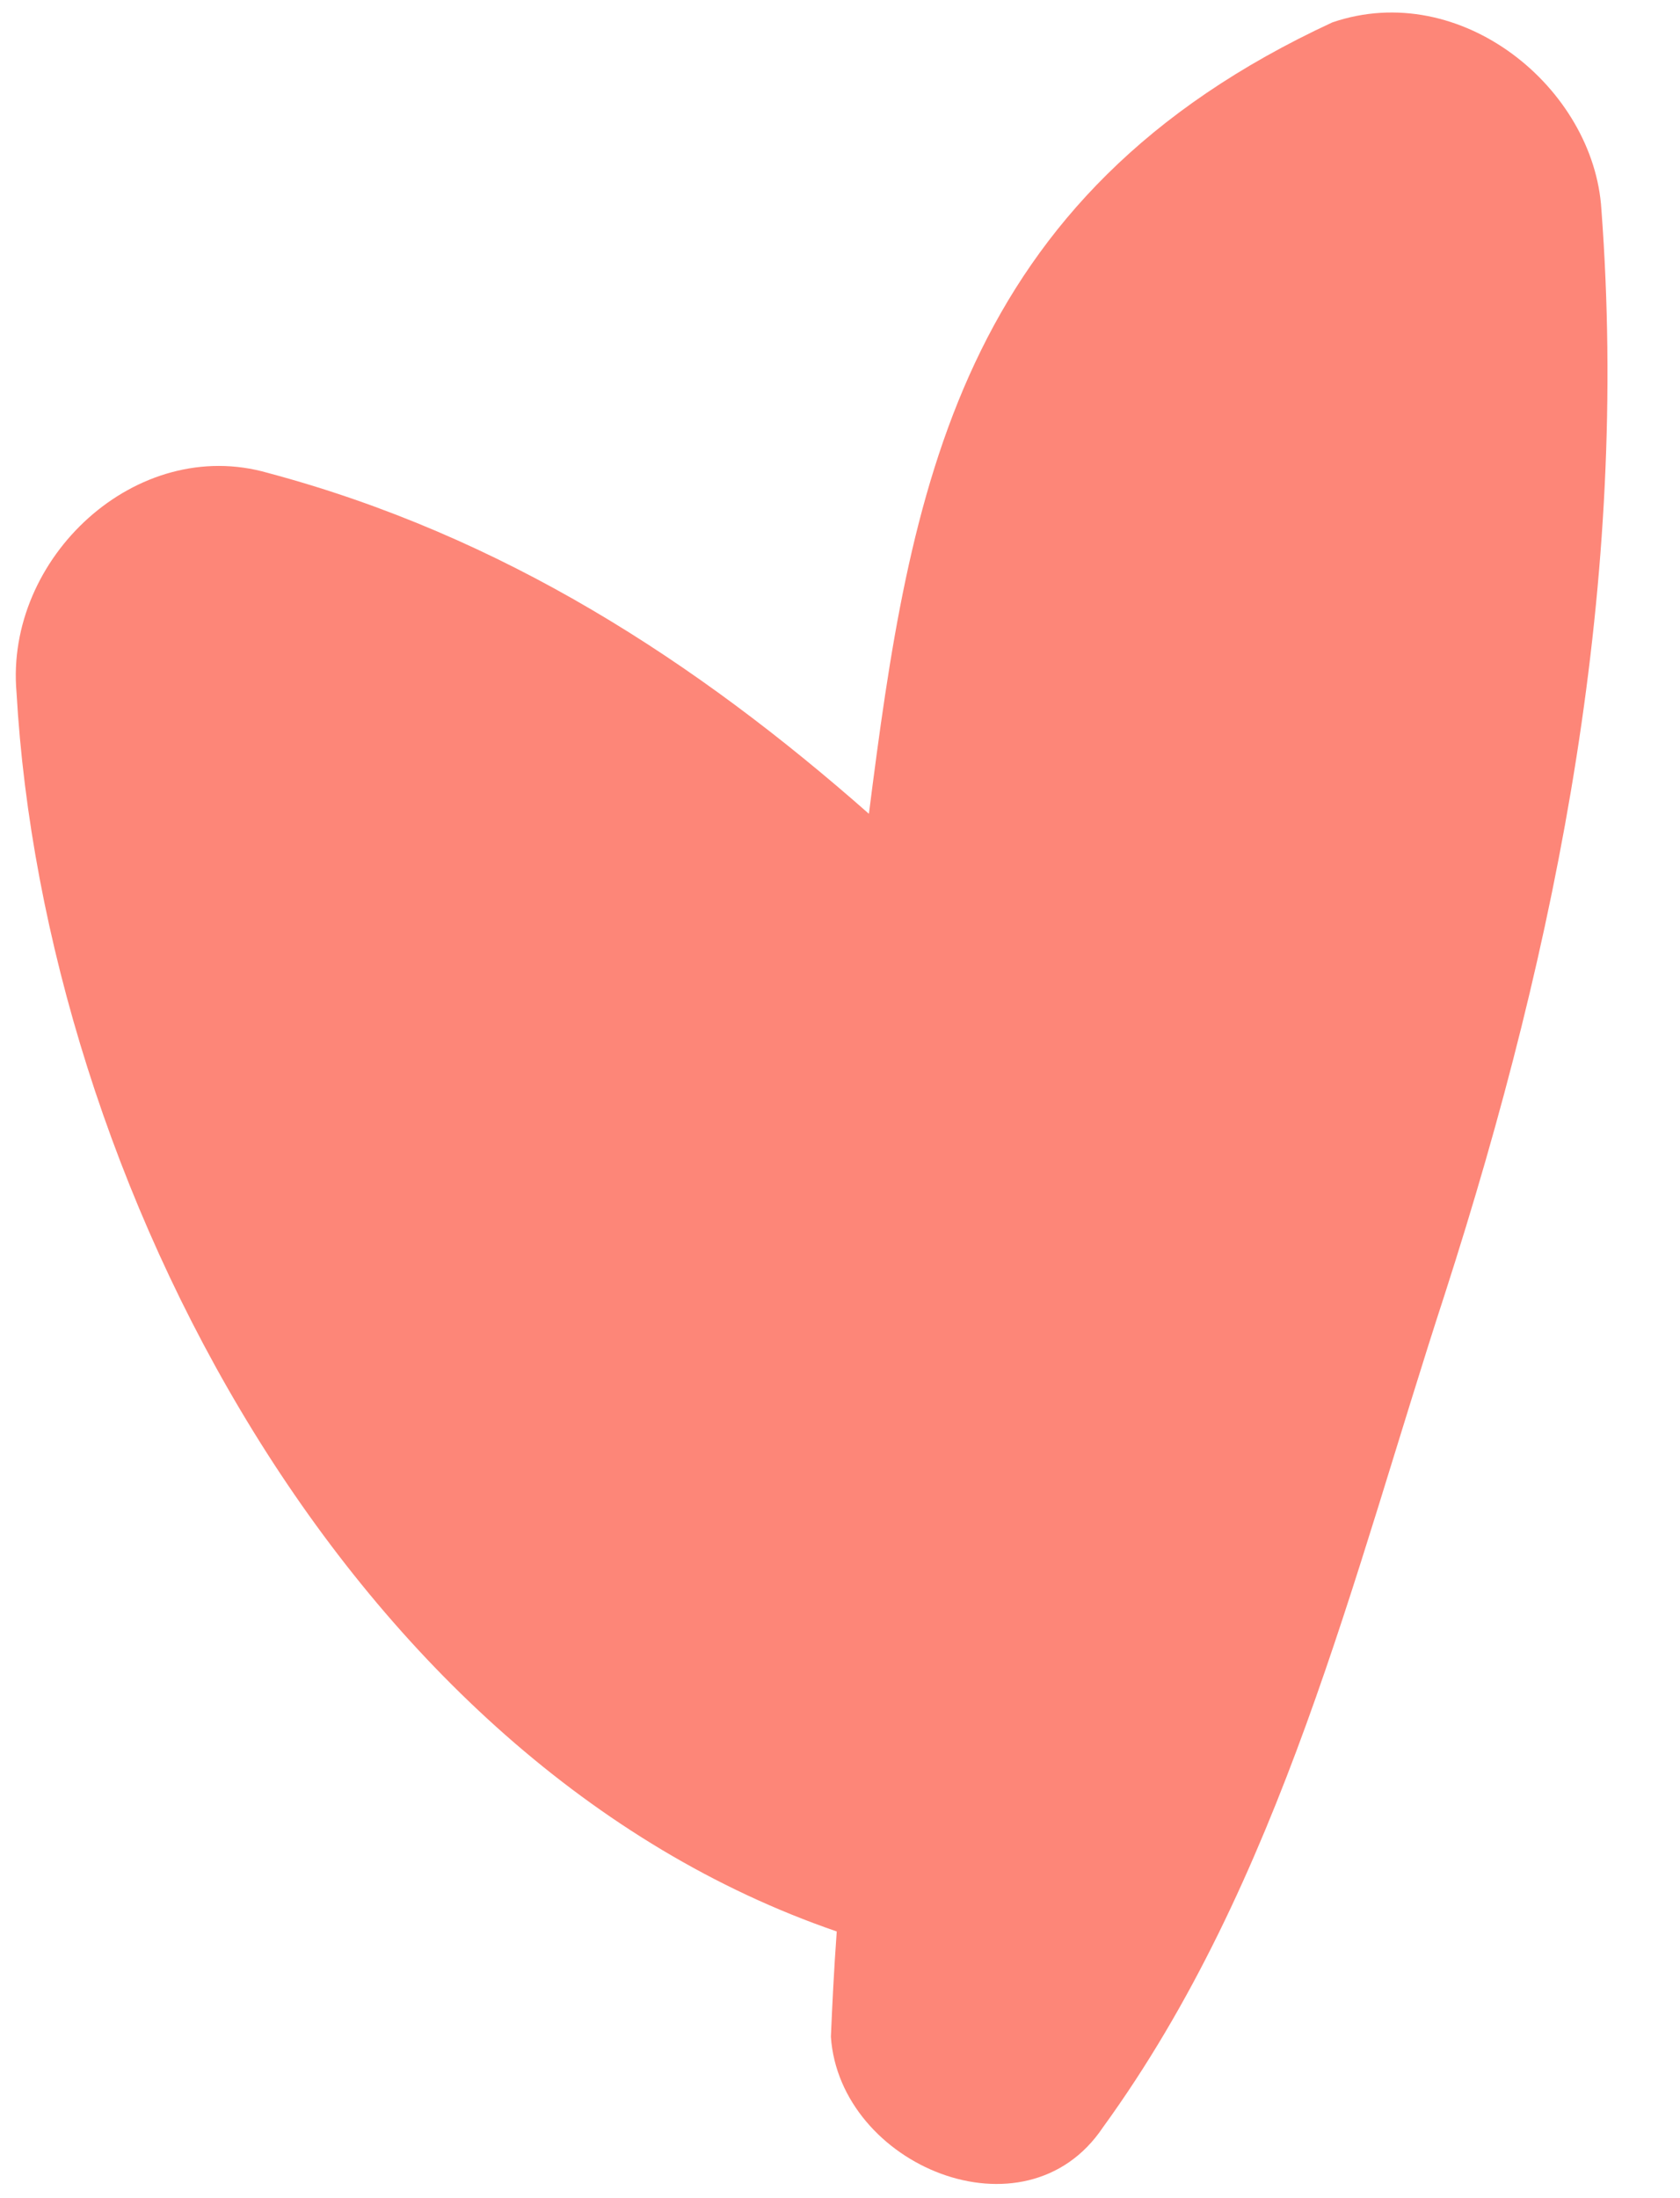 <svg width="13px" height="17px" viewBox="0 0 13 17" version="1.1" xmlns="http://www.w3.org/2000/svg" xmlns:xlink="http://www.w3.org/1999/xlink">
    <g stroke="none" stroke-width="1" fill="none" fill-rule="evenodd">
        <g transform="translate(-172, -163)" fill="#fd8678" fill-rule="nonzero">
            <g transform="translate(54, 126)">
                <path d="M124.595,37.384 C123.891,36.76 122.563,36.888 122.099,37.832 C120.995,40.84 122.355,42.712 123.891,44.696 C122.115,44.808 120.371,45.176 118.739,46.12 C117.811,46.632 117.763,48.024 118.563,48.696 C121.379,51.208 126.227,52.744 129.827,50.984 C130.035,51.224 130.195,51.4 130.371,51.592 C131.123,52.248 132.563,51.656 132.355,50.6 C131.987,48.28 130.707,46.216 129.667,44.168 C128.355,41.608 126.771,39.256 124.595,37.384 Z" id="Shape" transform="translate(126, 45) rotate(45) translate(-126, -45) "></path>
            </g>
        </g>
    </g>
</svg>